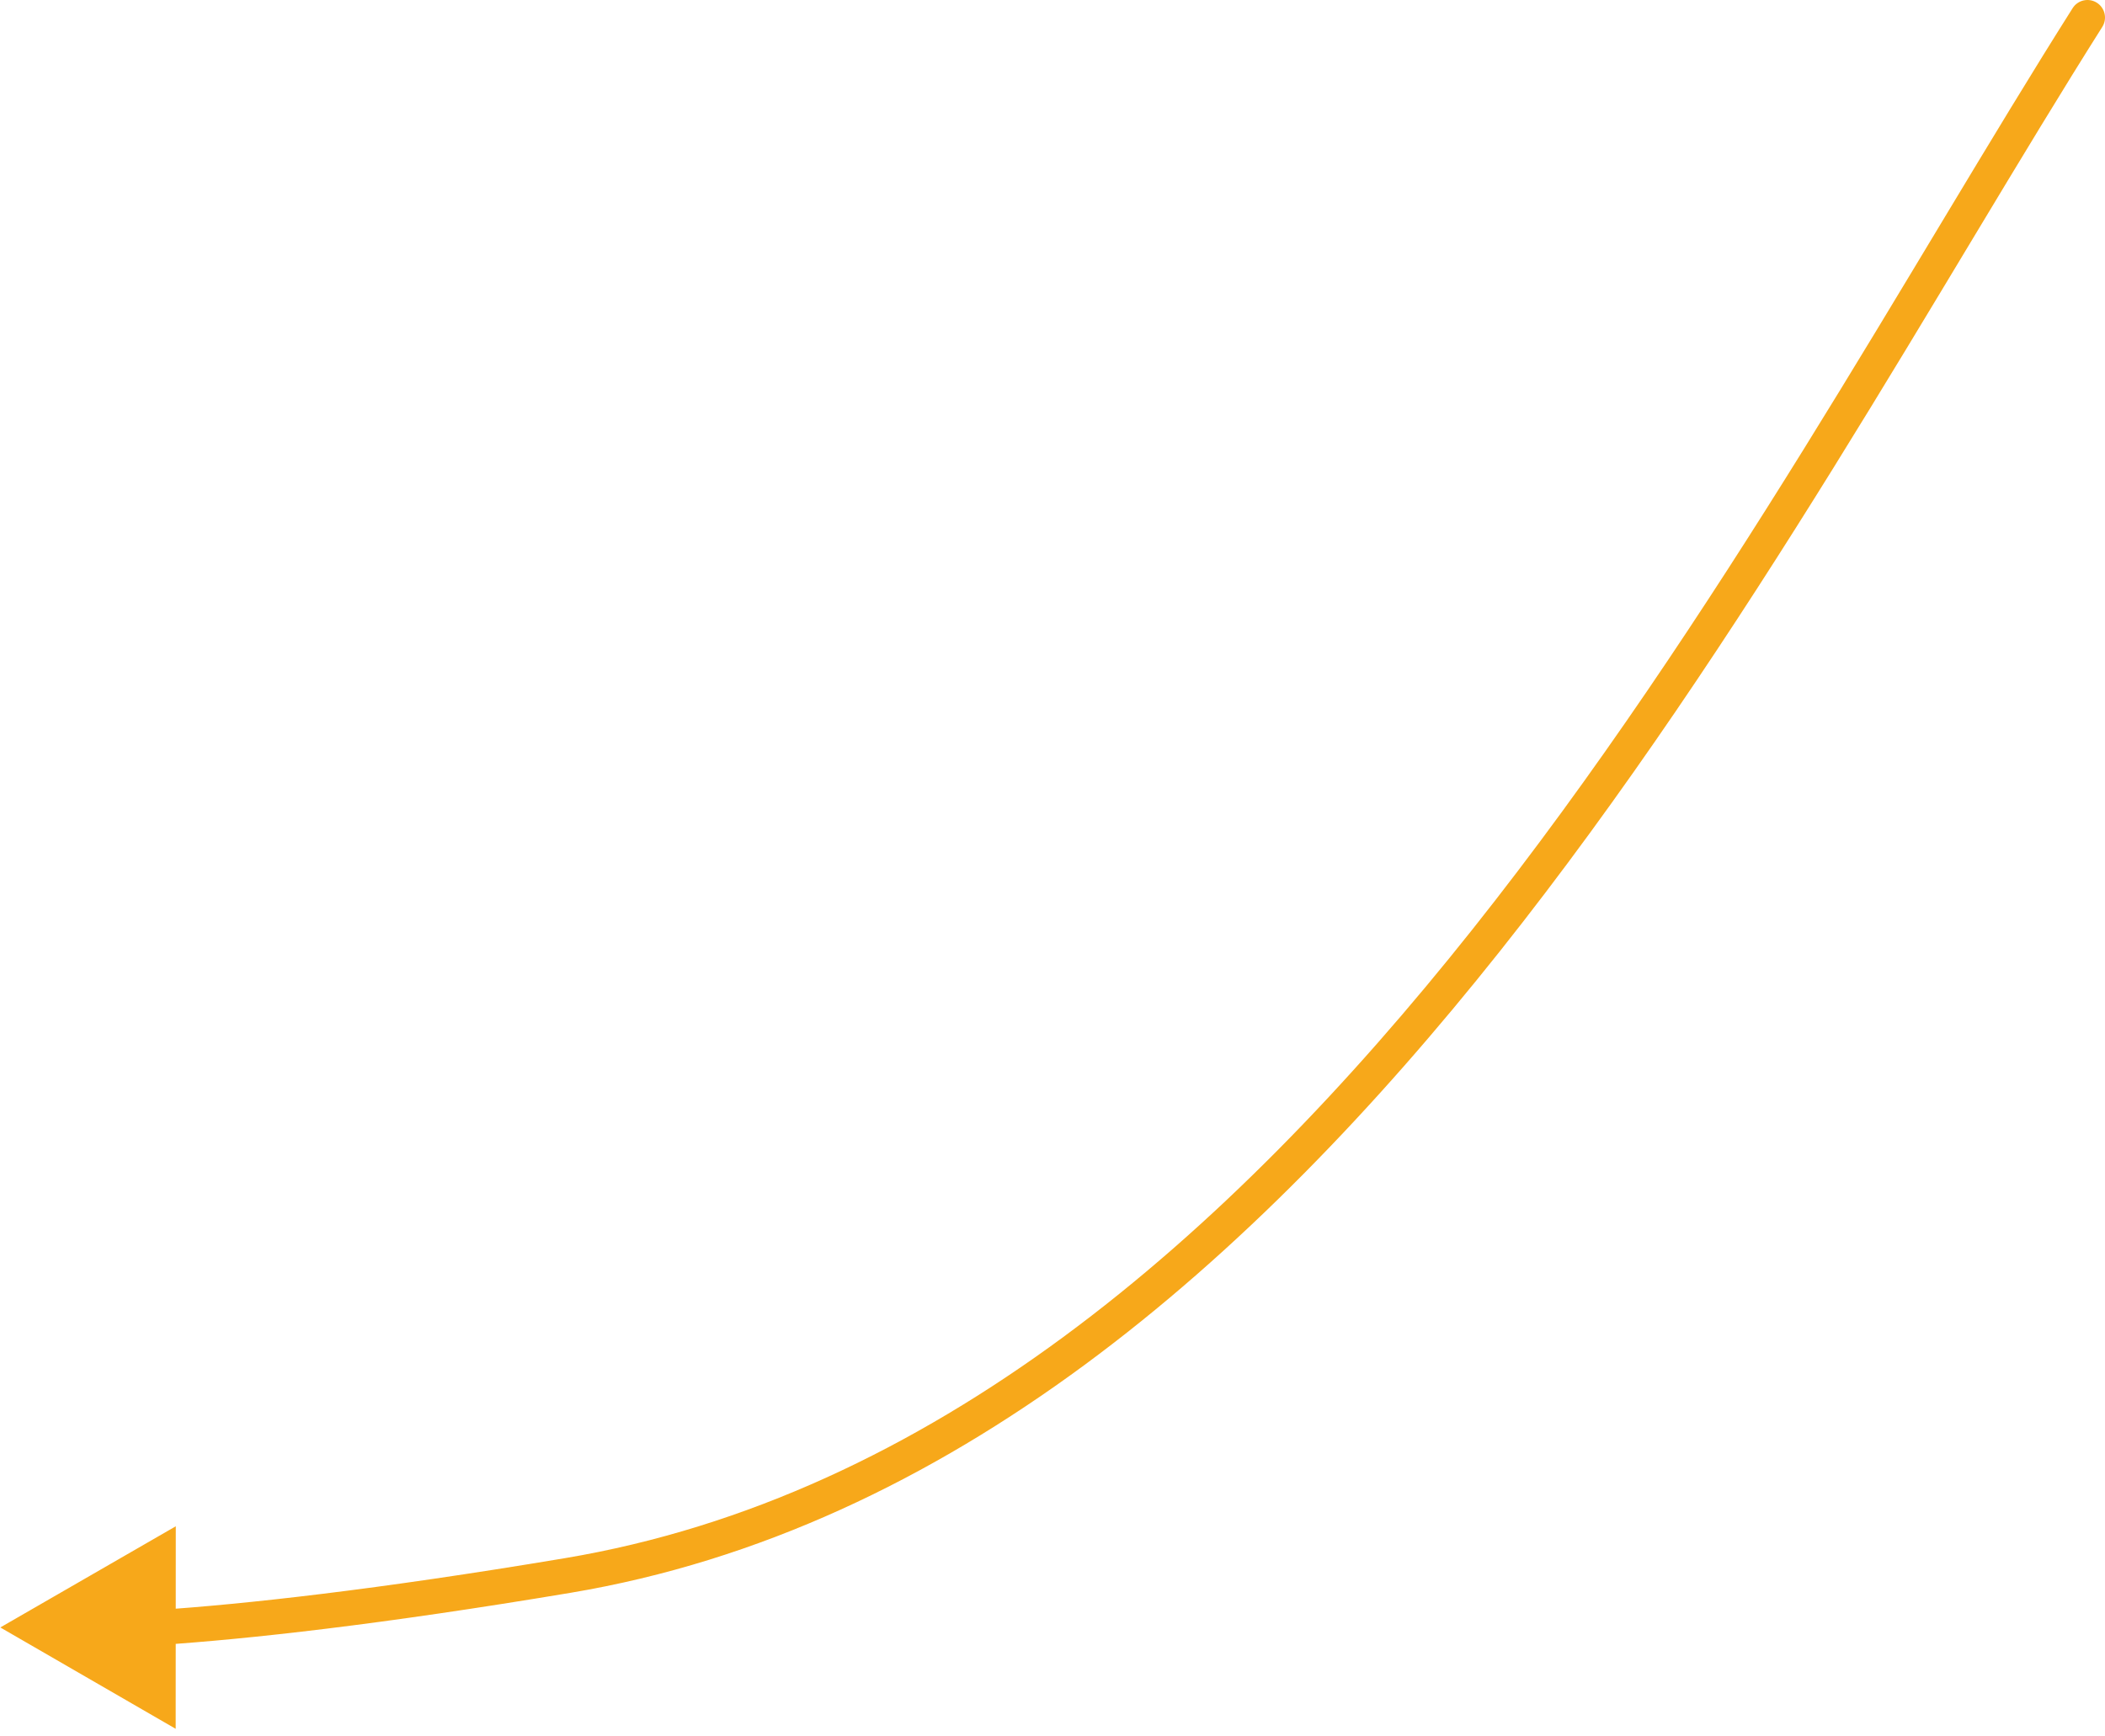 <svg width="120" height="99" viewBox="0 0 120 99" fill="none" xmlns="http://www.w3.org/2000/svg">
<path d="M119.845 1.535C120.14 1.068 120.001 0.45 119.535 0.155C119.068 -0.14 118.45 -0.001 118.155 0.465L119.845 1.535ZM32.353 89.826L32.518 90.813L32.353 89.826ZM0.018 92.787L10.015 98.566L10.021 87.019L0.018 92.787ZM118.155 0.465C108.925 15.055 97.943 35.372 83.925 53.007C69.913 70.635 53.039 85.349 32.188 88.84L32.518 90.813C54.106 87.198 71.377 72.007 85.49 54.252C99.597 36.505 110.718 15.962 119.845 1.535L118.155 0.465ZM32.188 88.84C21.388 90.648 13.934 91.461 8.951 91.794L9.085 93.789C14.148 93.451 21.669 92.629 32.518 90.813L32.188 88.84Z" fill="#F7A81A"/>
</svg>

